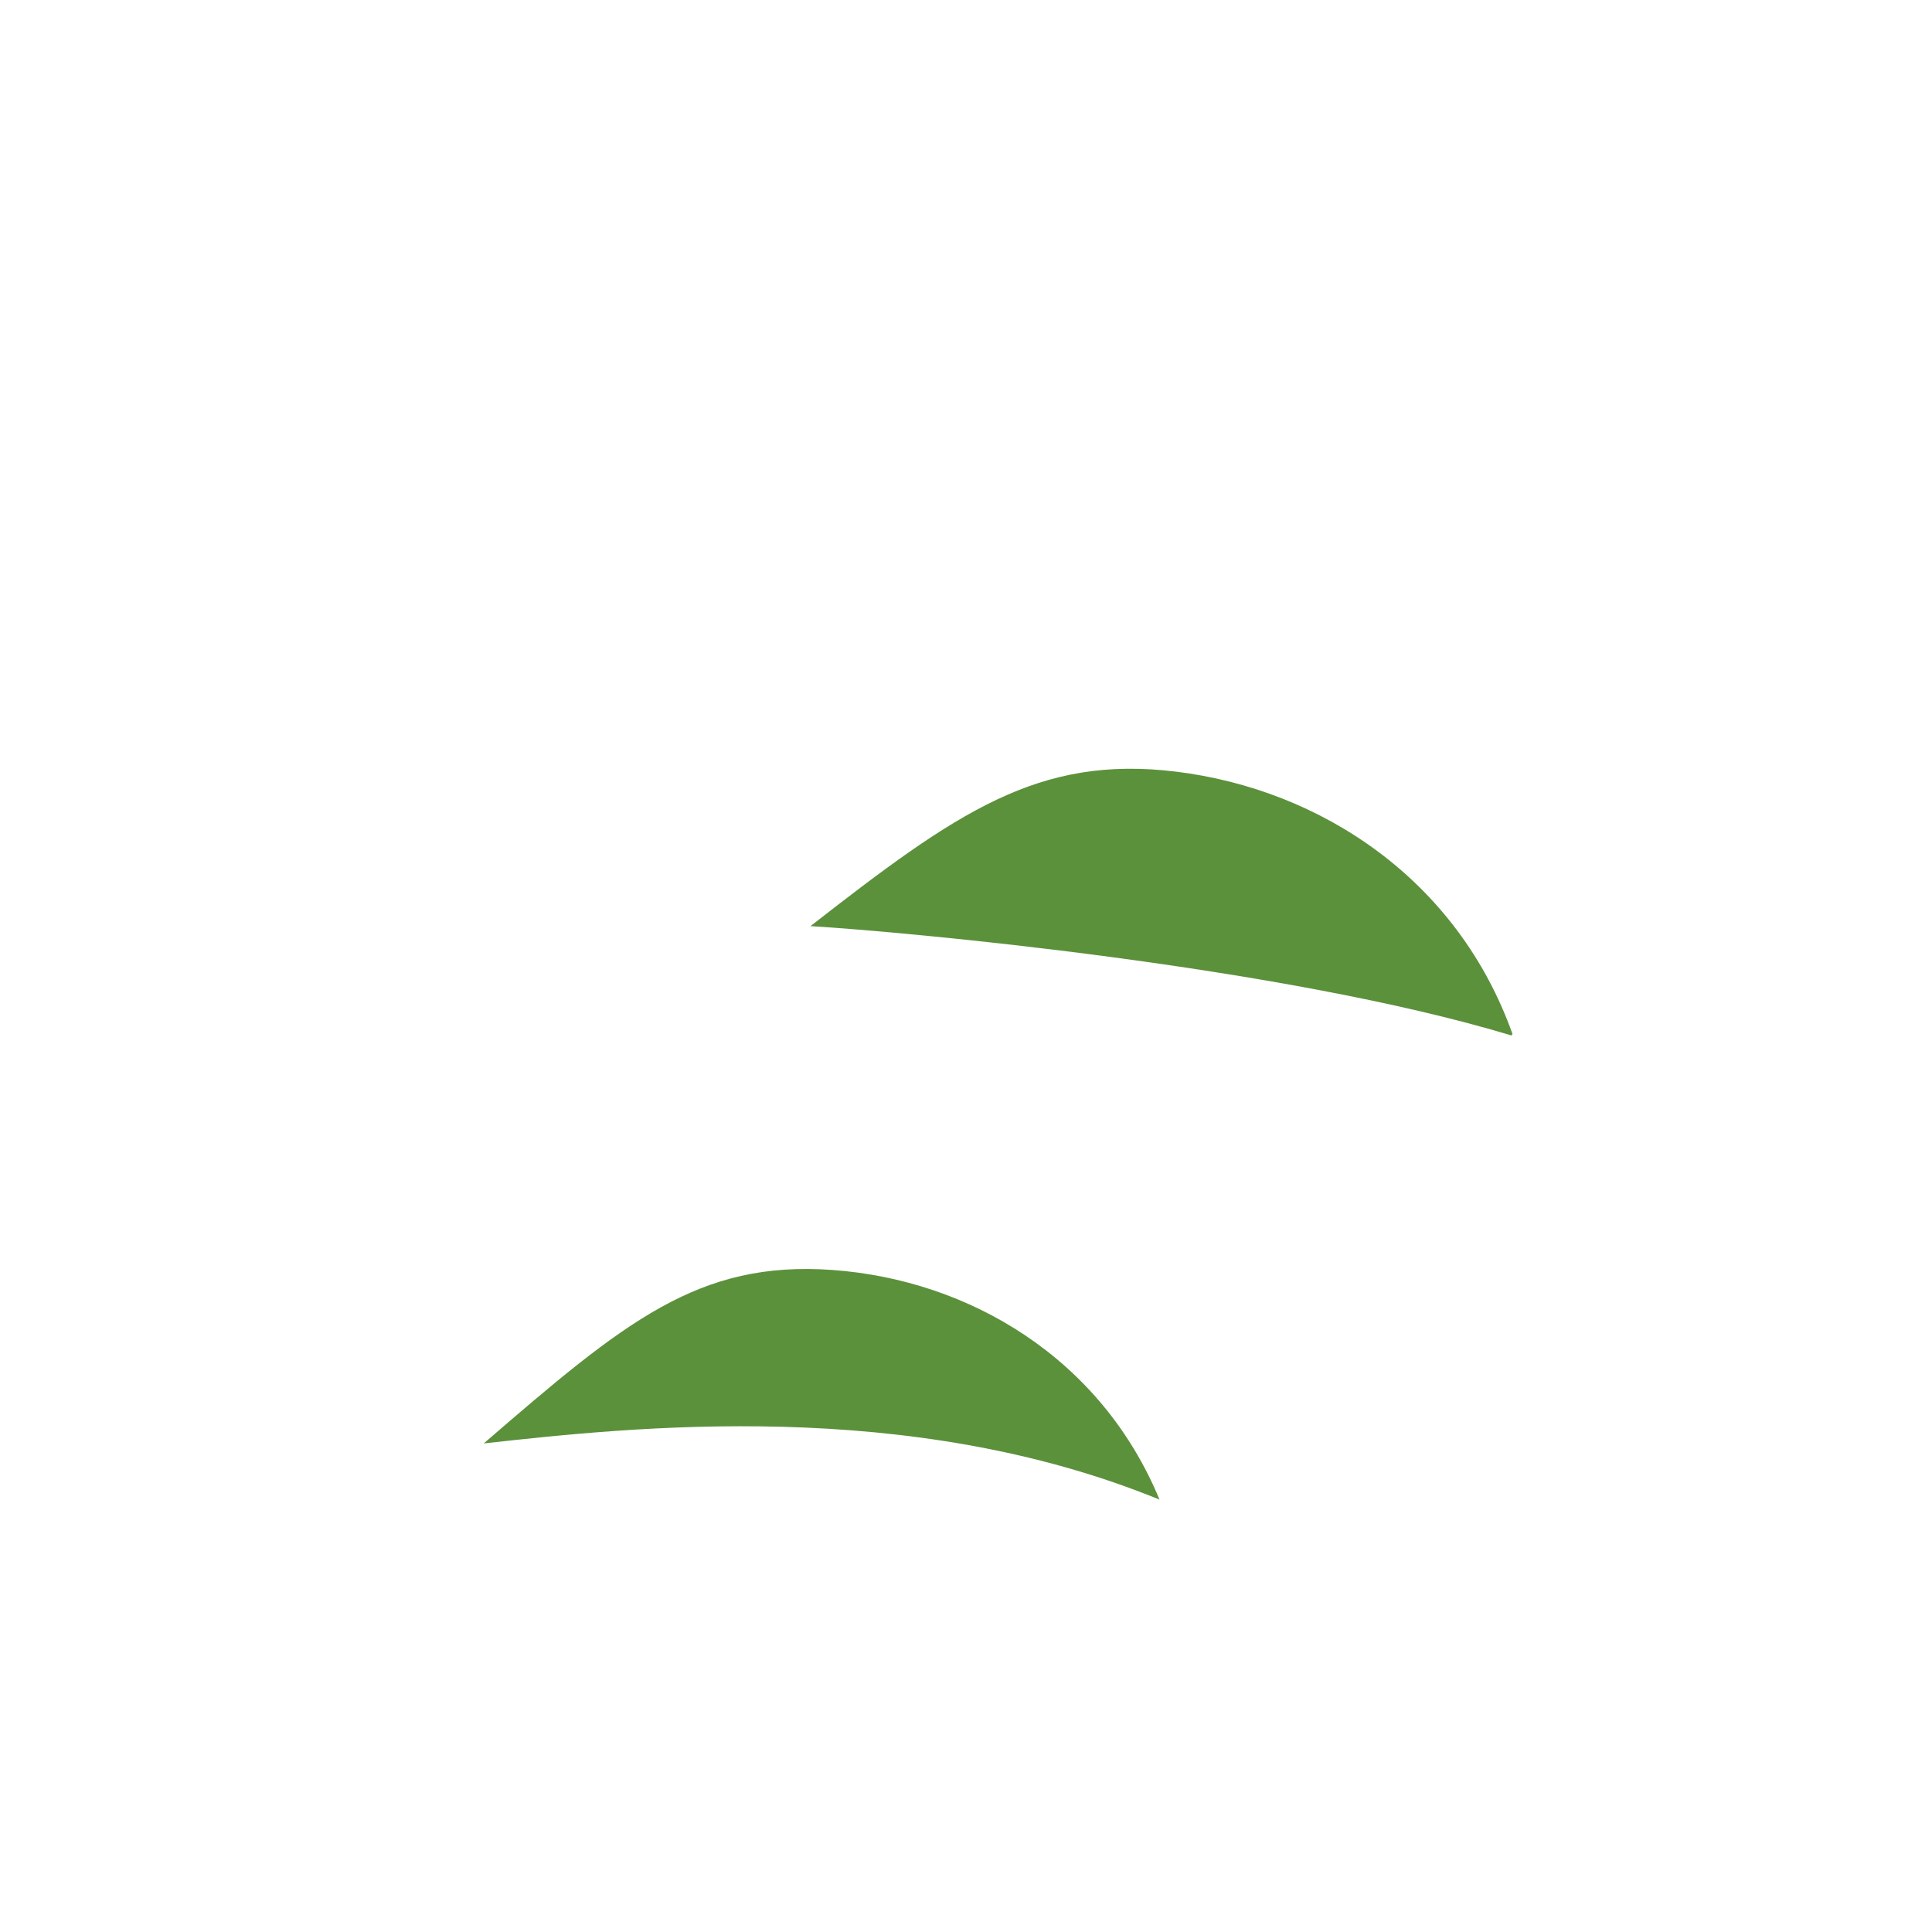 <svg xmlns="http://www.w3.org/2000/svg" viewBox="0 0 36 36">
  <path fill="#5C913B" d="M21.91 14.378c-2.563-.312-4.077.75-6.808 2.879 1.746.105 8.786.745 13.06 2.037.006-.01.015-.017.021-.027-1.023-2.873-3.563-4.557-6.273-4.889zm-.304 13.565c-1.091-2.637-3.545-4.094-6.094-4.279-2.5-.179-3.87.961-6.498 3.232 2.767-.305 7.905-.87 12.592 1.047z"/>
</svg>
